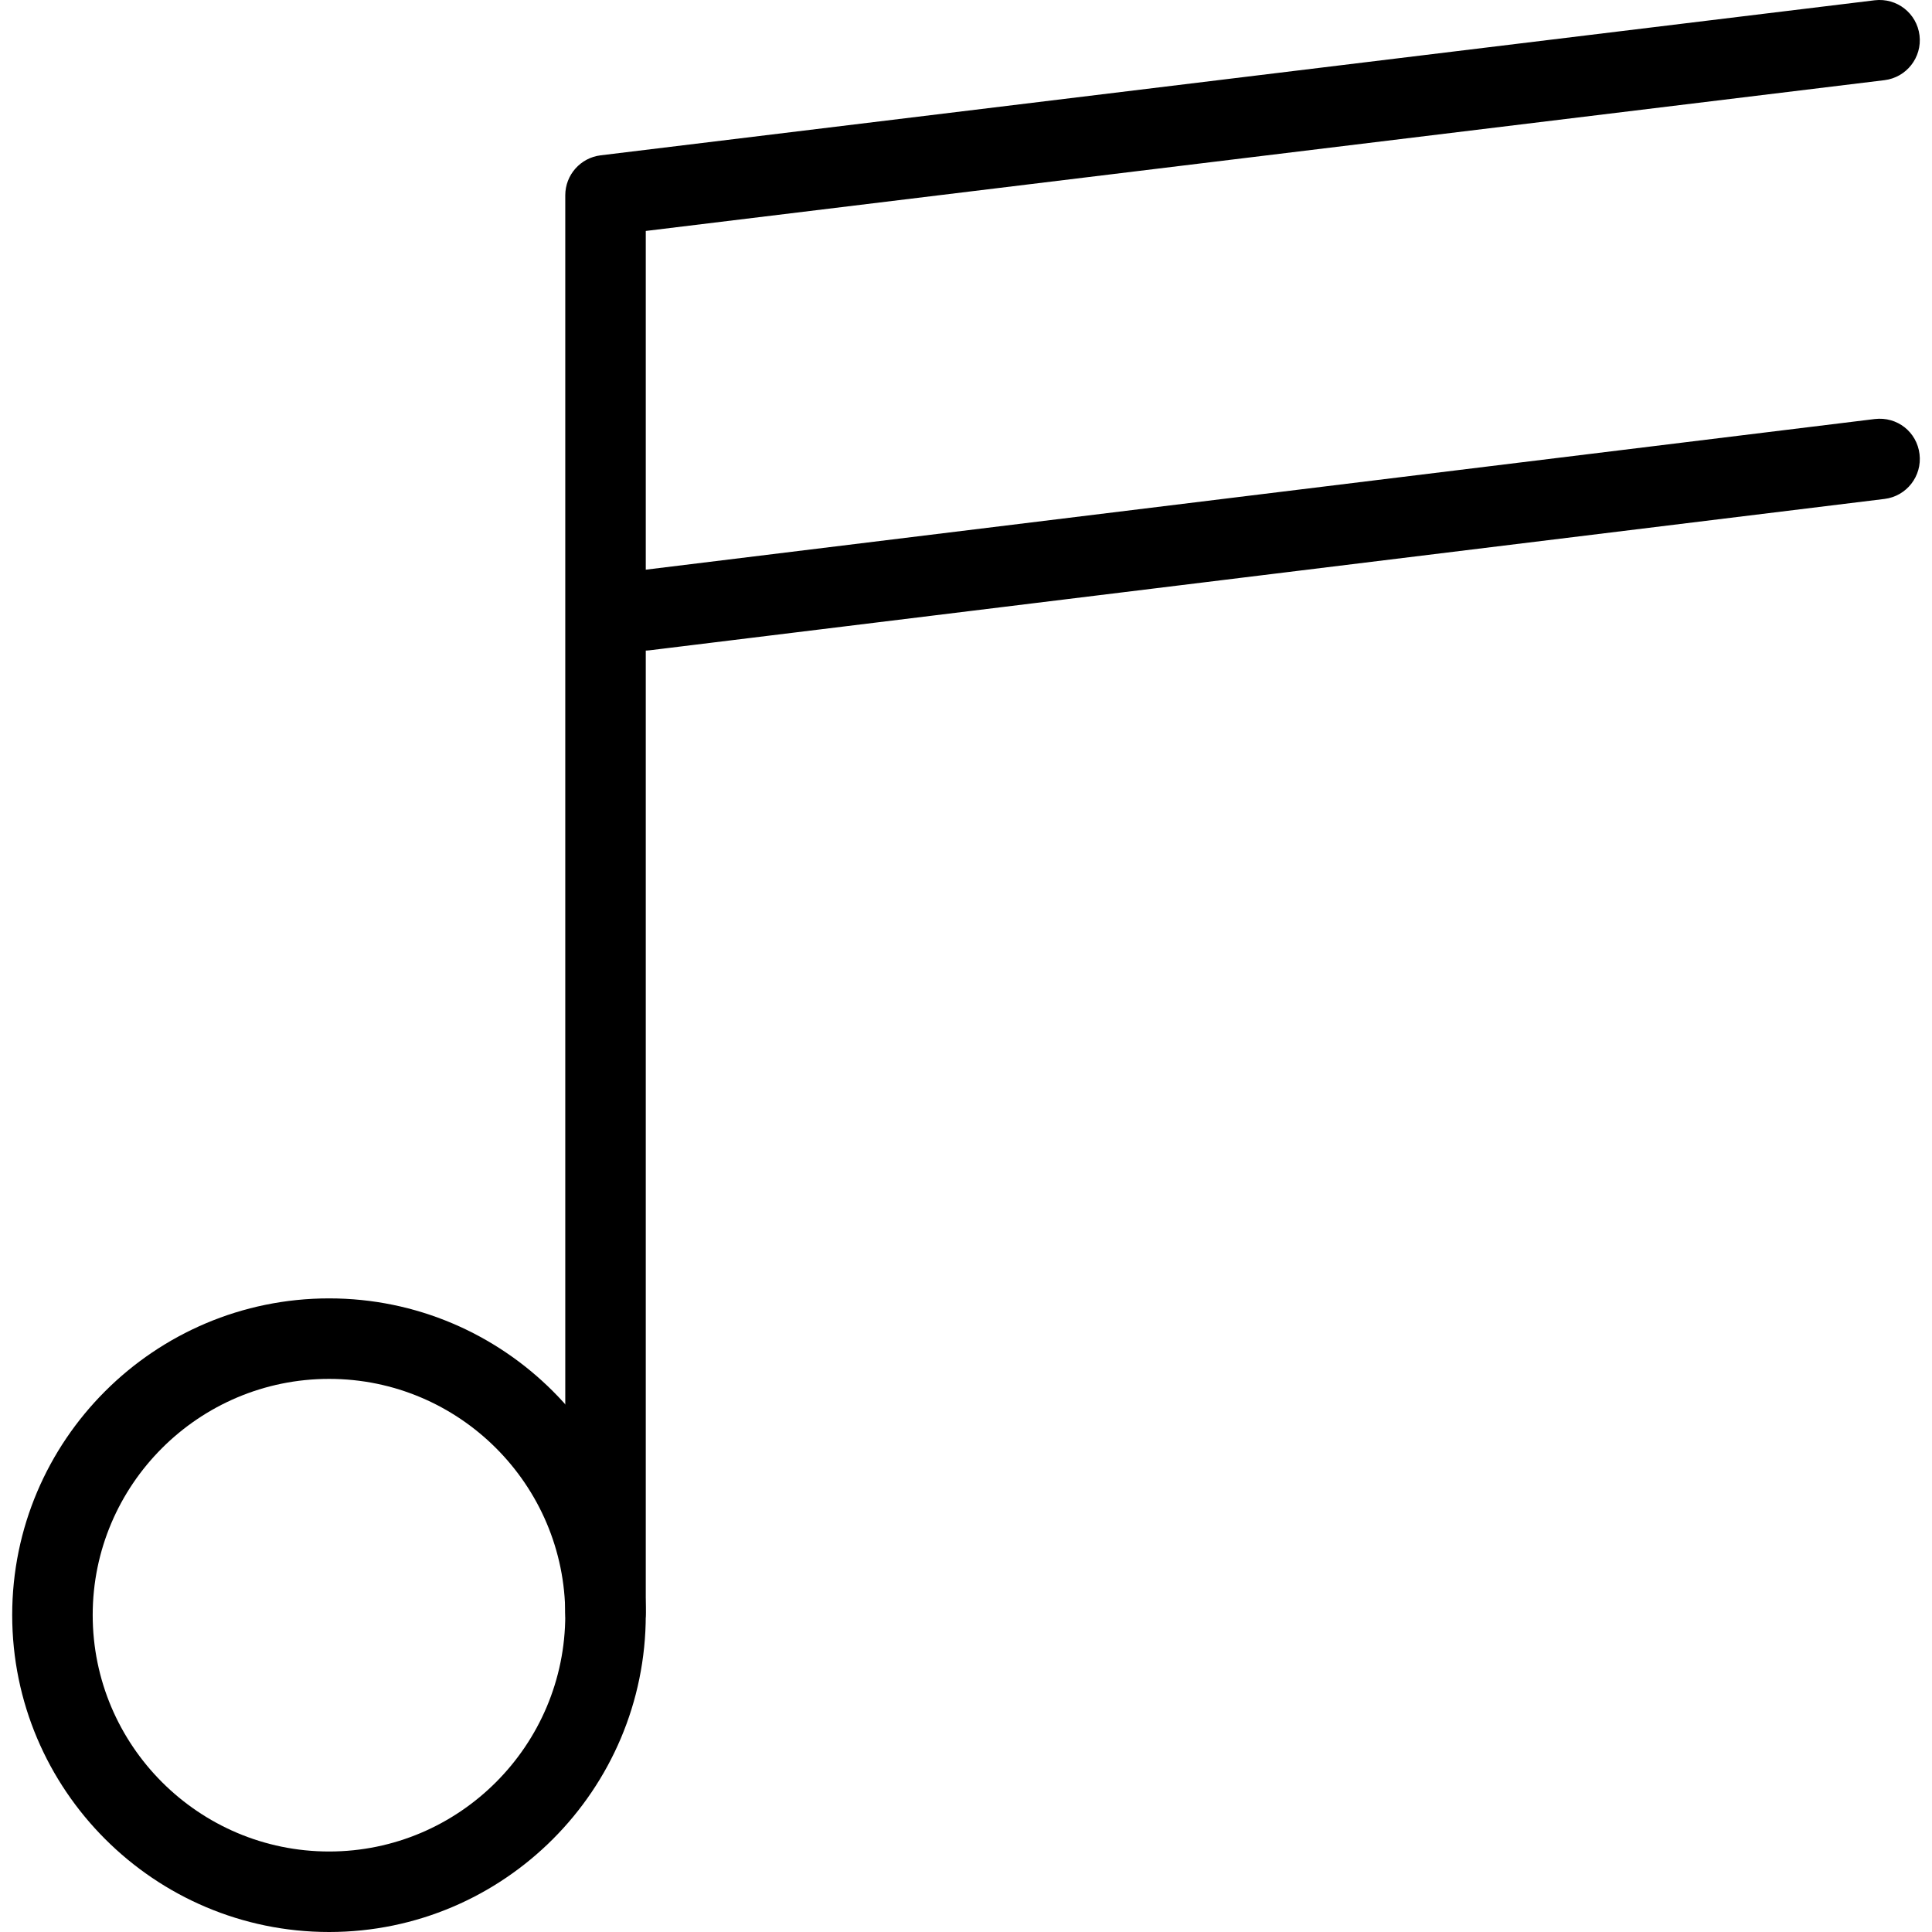 <?xml version="1.0" encoding="utf-8"?>
<!-- Generator: Adobe Illustrator 16.0.0, SVG Export Plug-In . SVG Version: 6.00 Build 0)  -->
<!DOCTYPE svg PUBLIC "-//W3C//DTD SVG 1.1//EN" "http://www.w3.org/Graphics/SVG/1.1/DTD/svg11.dtd">
<svg version="1.1" id="Layer_1" xmlns="http://www.w3.org/2000/svg" xmlns:xlink="http://www.w3.org/1999/xlink" x="0px" y="0px"
	 width="48px" height="48px" viewBox="0 0 48 48" enable-background="new 0 0 48 48" xml:space="preserve">
<g>
	<path d="M8.177,48c-4.341,0-7.874-3.532-7.874-7.875c0-4.338,3.532-7.867,7.874-7.867c4.338,0,7.867,3.529,7.867,7.867
		C16.044,44.468,12.515,48,8.177,48z M8.177,34.258c-3.239,0-5.874,2.632-5.874,5.867C2.303,43.364,4.938,46,8.177,46
		c3.235,0,5.867-2.636,5.867-5.875C14.044,36.89,11.412,34.258,8.177,34.258z"/>
	<path d="M15.044,41.059c-0.552,0-1-0.447-1-1V4.852c0-0.505,0.377-0.932,0.879-0.993l31.653-3.852
		c0.553-0.066,1.047,0.324,1.114,0.872c0.066,0.548-0.324,1.046-0.872,1.113L16.044,5.738v34.321
		C16.044,40.611,15.596,41.059,15.044,41.059z"/>
	<path d="M16.013,16.164c-0.498,0-0.929-0.372-0.991-0.878c-0.067-0.548,0.323-1.047,0.871-1.114l30.683-3.761
		c0.562-0.067,1.048,0.323,1.114,0.871c0.067,0.548-0.322,1.047-0.87,1.114l-30.684,3.761
		C16.095,16.162,16.053,16.164,16.013,16.164z"/>
</g>
</svg>

